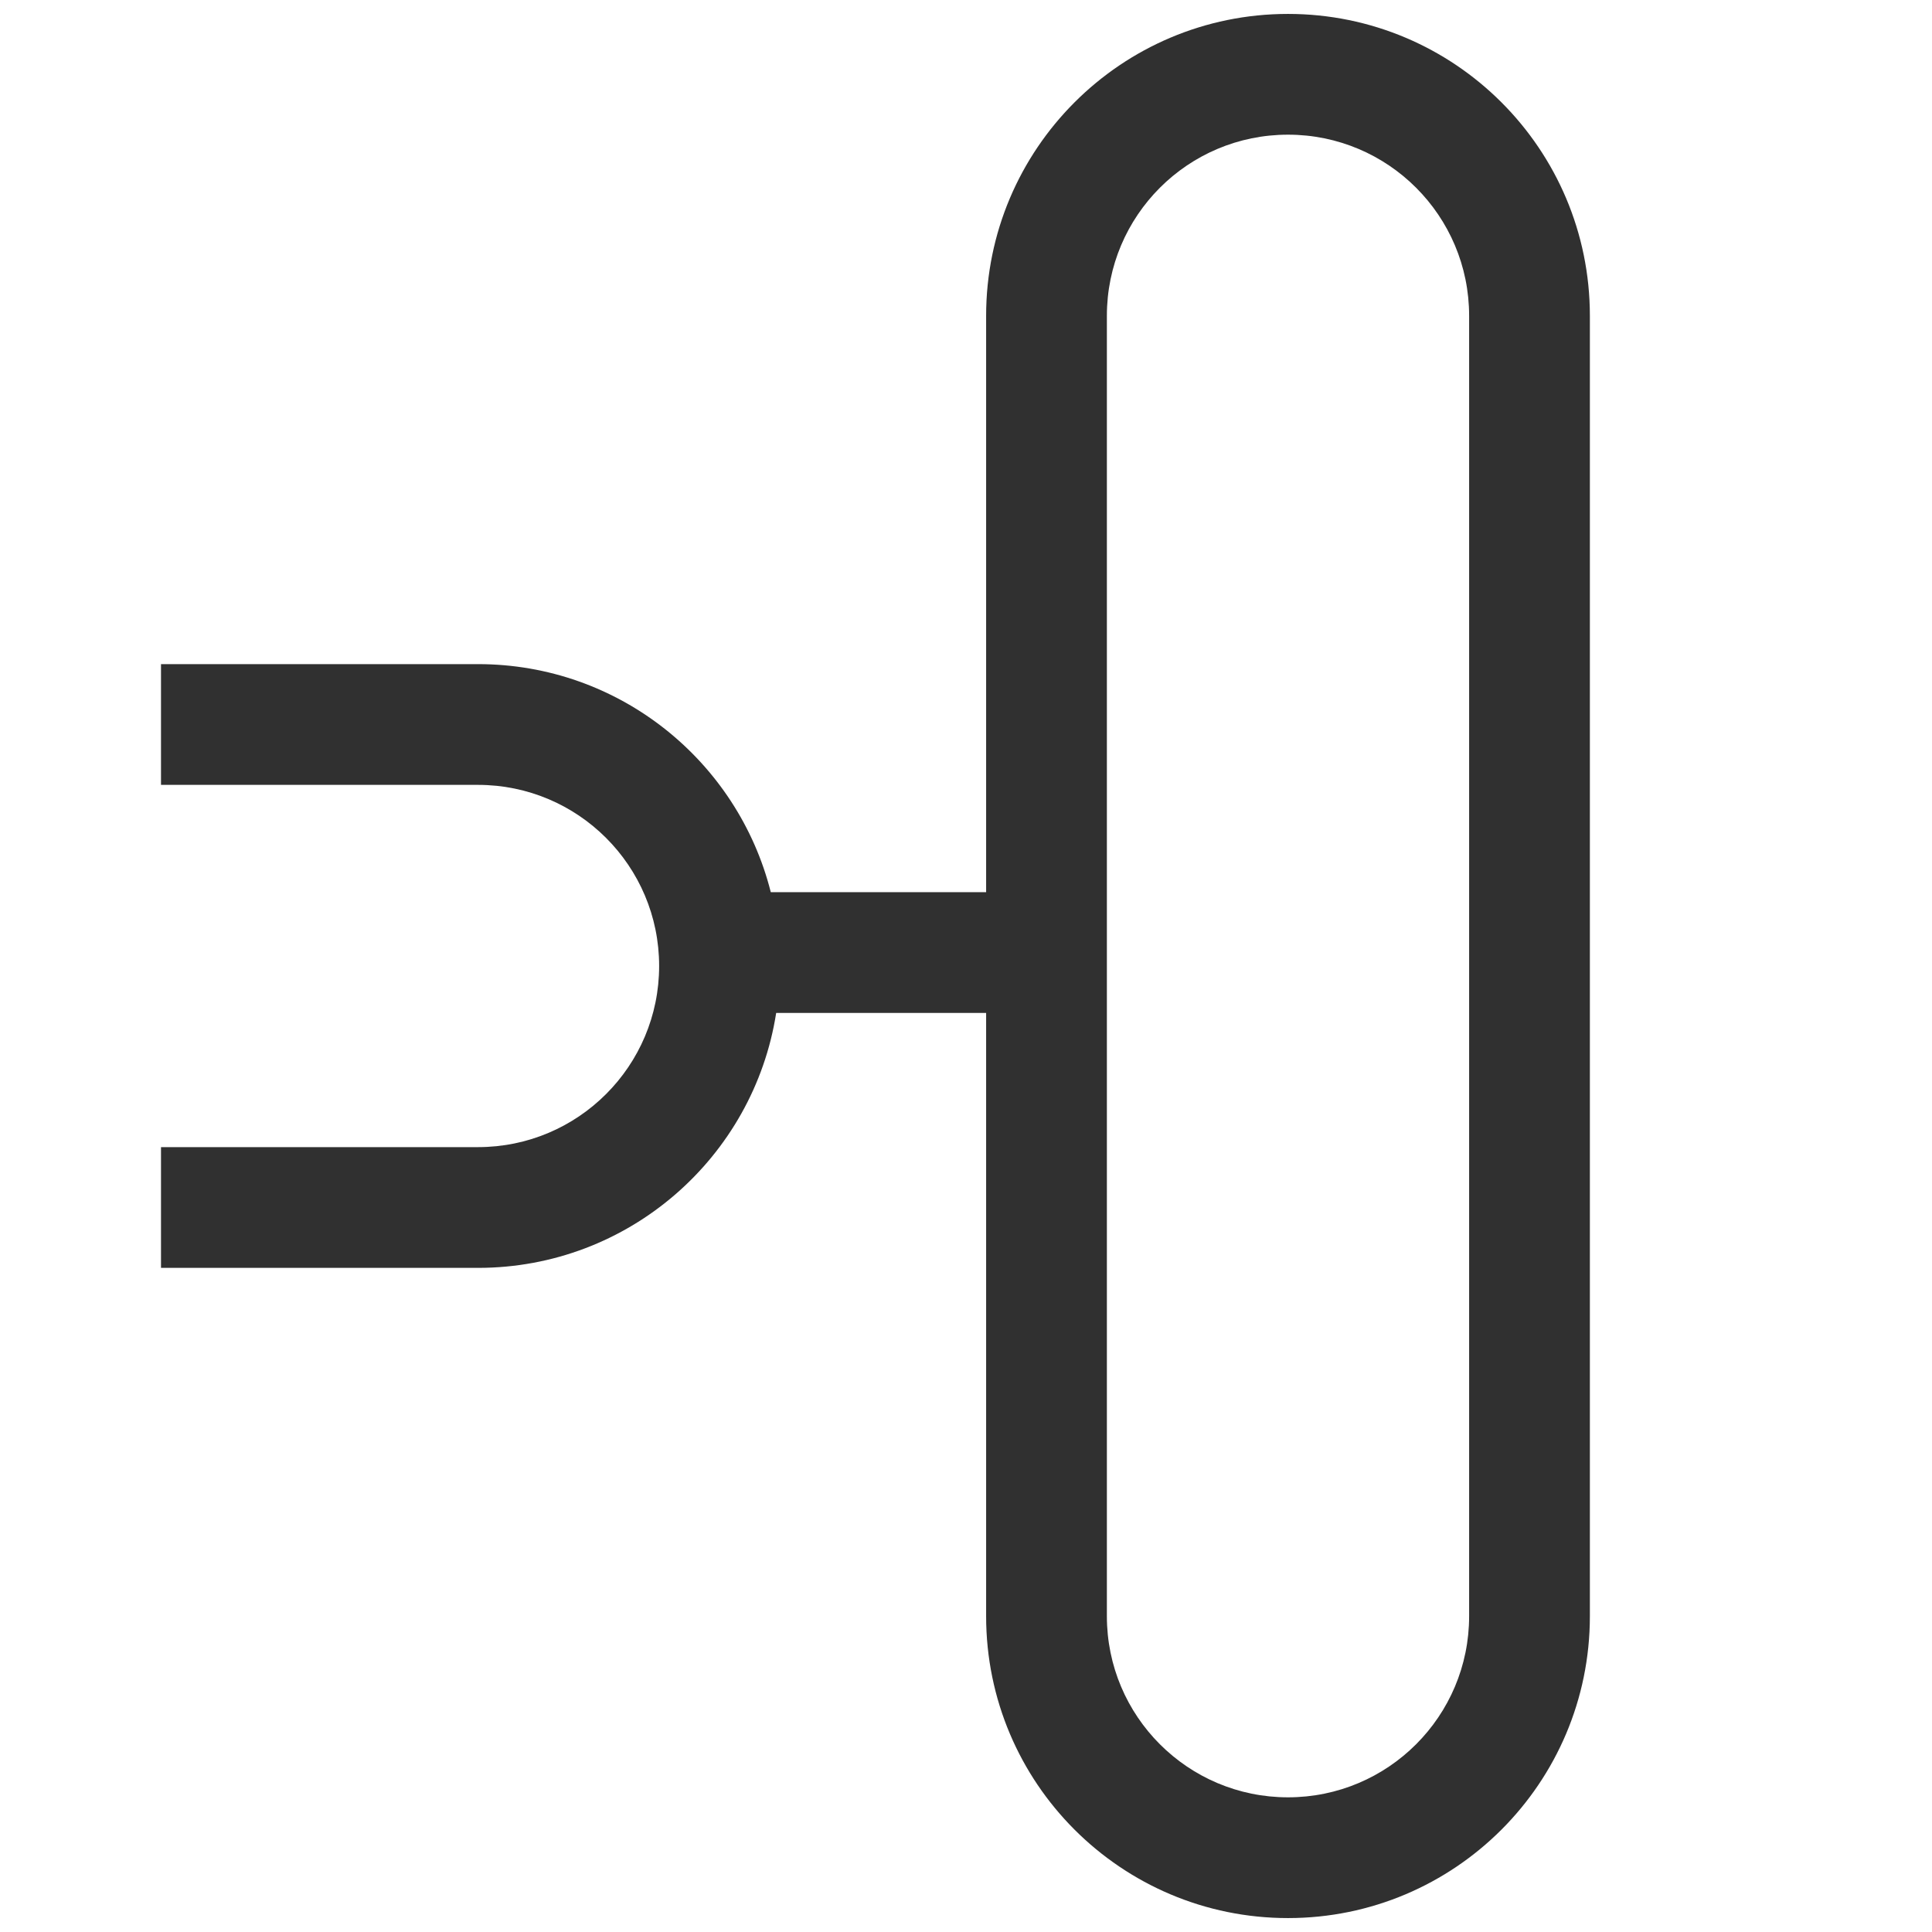 <svg width="24" height="24" viewBox="0 0 24 24" fill="none" xmlns="http://www.w3.org/2000/svg">
<path fill-rule="evenodd" clip-rule="evenodd" d="M12.25 3.923C12.25 1.852 13.929 0.173 16 0.173C18.071 0.173 19.75 1.852 19.75 3.923V20.077C19.75 22.148 18.071 23.827 16 23.827C13.929 23.827 12.25 22.148 12.25 20.077V12.583H9.642C9.362 14.377 7.81 15.75 5.938 15.75H4.312H2V14.25H4.312H5.938C7.18 14.25 8.188 13.243 8.188 12C8.188 10.757 7.18 9.75 5.938 9.75H4.312H2V8.25H4.312H5.938C7.692 8.25 9.165 9.455 9.575 11.083H12.25V3.923ZM16 1.673C14.757 1.673 13.75 2.68 13.75 3.923V20.077C13.75 21.32 14.757 22.327 16 22.327C17.243 22.327 18.25 21.32 18.25 20.077V3.923C18.25 2.68 17.243 1.673 16 1.673Z" fill="#303030"/>
</svg>
